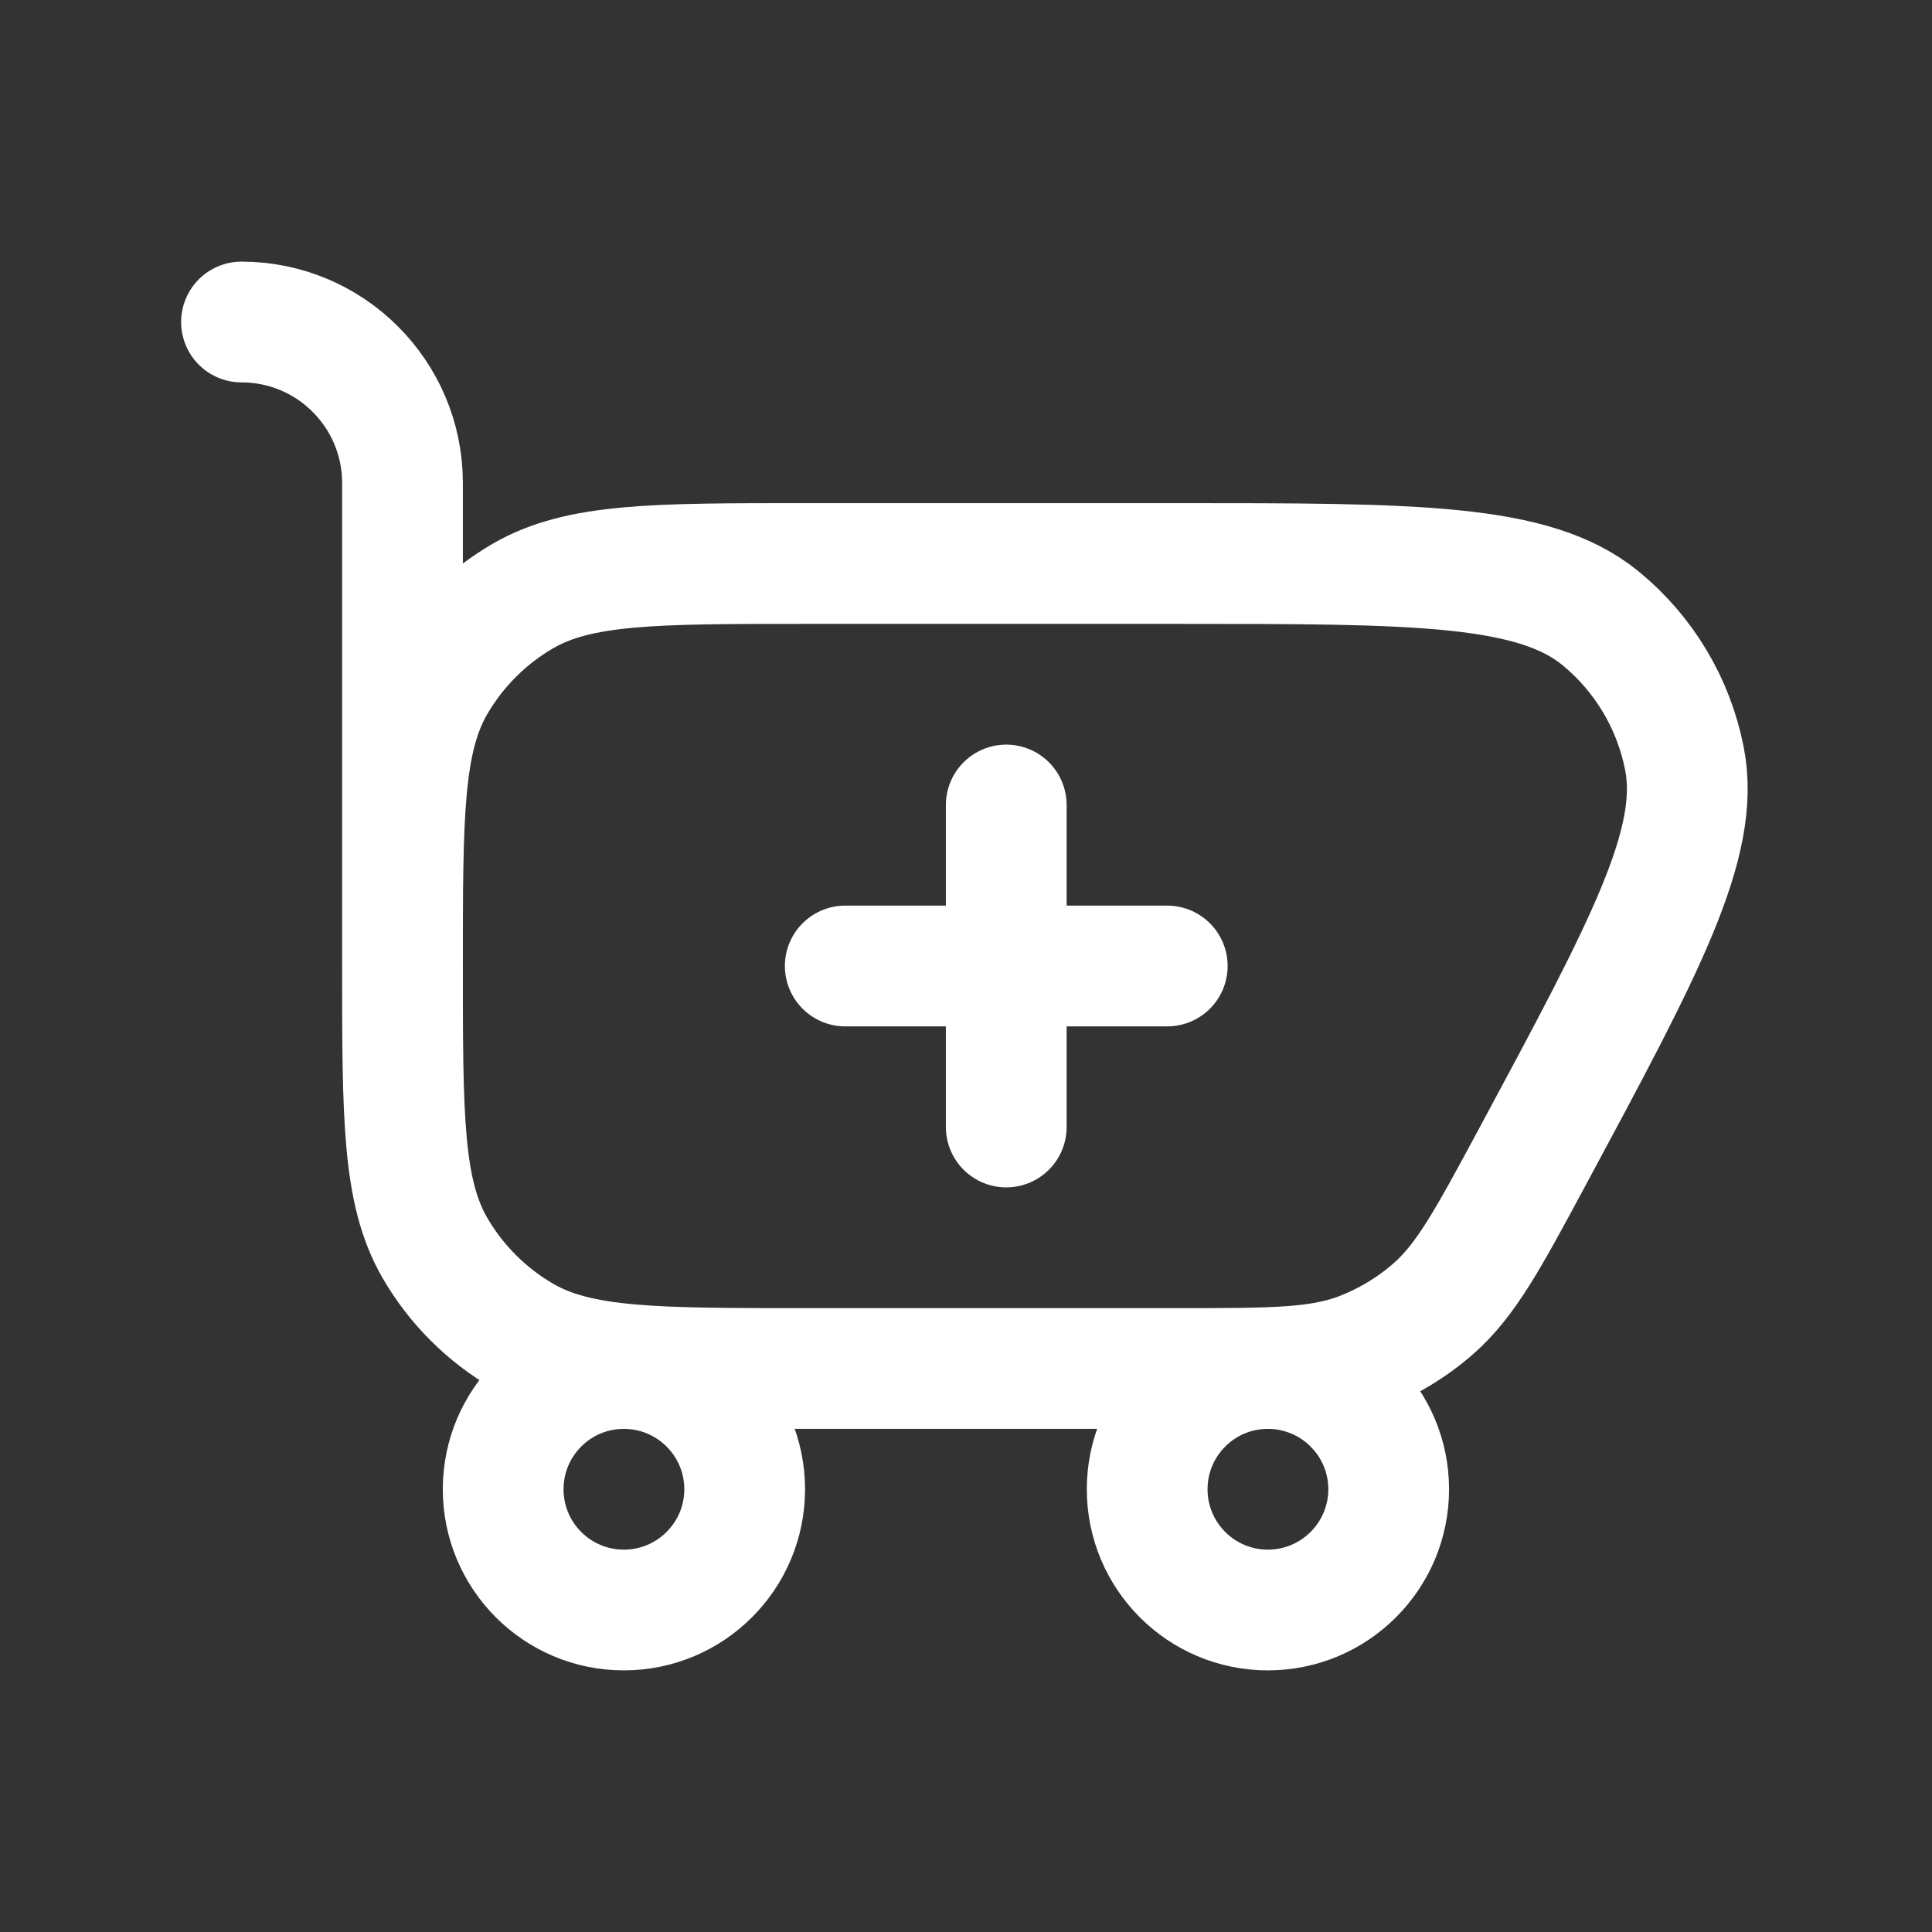 <svg width="18" height="18" viewBox="0 0 18 18" fill="none" xmlns="http://www.w3.org/2000/svg">
<rect x="0" y="0" width="18" height="18" fill="#333333" stroke="none"/>
<path d="M3.75 9V9C3.75 10.402 3.75 11.103 4.051 11.625C4.249 11.967 4.533 12.251 4.875 12.449C5.397 12.75 6.098 12.75 7.5 12.75H10.976C11.845 12.75 12.28 12.75 12.663 12.607C12.916 12.511 13.149 12.372 13.353 12.194C13.66 11.925 13.866 11.542 14.278 10.776V10.776C15.325 8.829 15.849 7.856 15.693 7.065C15.592 6.553 15.317 6.093 14.914 5.762C14.291 5.25 13.186 5.25 10.976 5.25H7.5C6.098 5.25 5.397 5.25 4.875 5.551C4.533 5.749 4.249 6.033 4.051 6.375C3.75 6.897 3.75 7.598 3.75 9V9ZM3.75 9V4.5C3.75 3.672 3.078 3 2.25 3V3M9.375 7.5V9M9.375 9V10.5M9.375 9H7.875M9.375 9H10.875M6.938 13.875C6.938 14.496 6.434 15 5.812 15C5.191 15 4.688 14.496 4.688 13.875C4.688 13.254 5.191 12.75 5.812 12.75C6.434 12.75 6.938 13.254 6.938 13.875ZM12.938 13.875C12.938 14.496 12.434 15 11.812 15C11.191 15 10.688 14.496 10.688 13.875C10.688 13.254 11.191 12.75 11.812 12.75C12.434 12.75 12.938 13.254 12.938 13.875Z" stroke="white" stroke-width="1.125" stroke-linecap="round" stroke-linejoin="round"/>
</svg>
